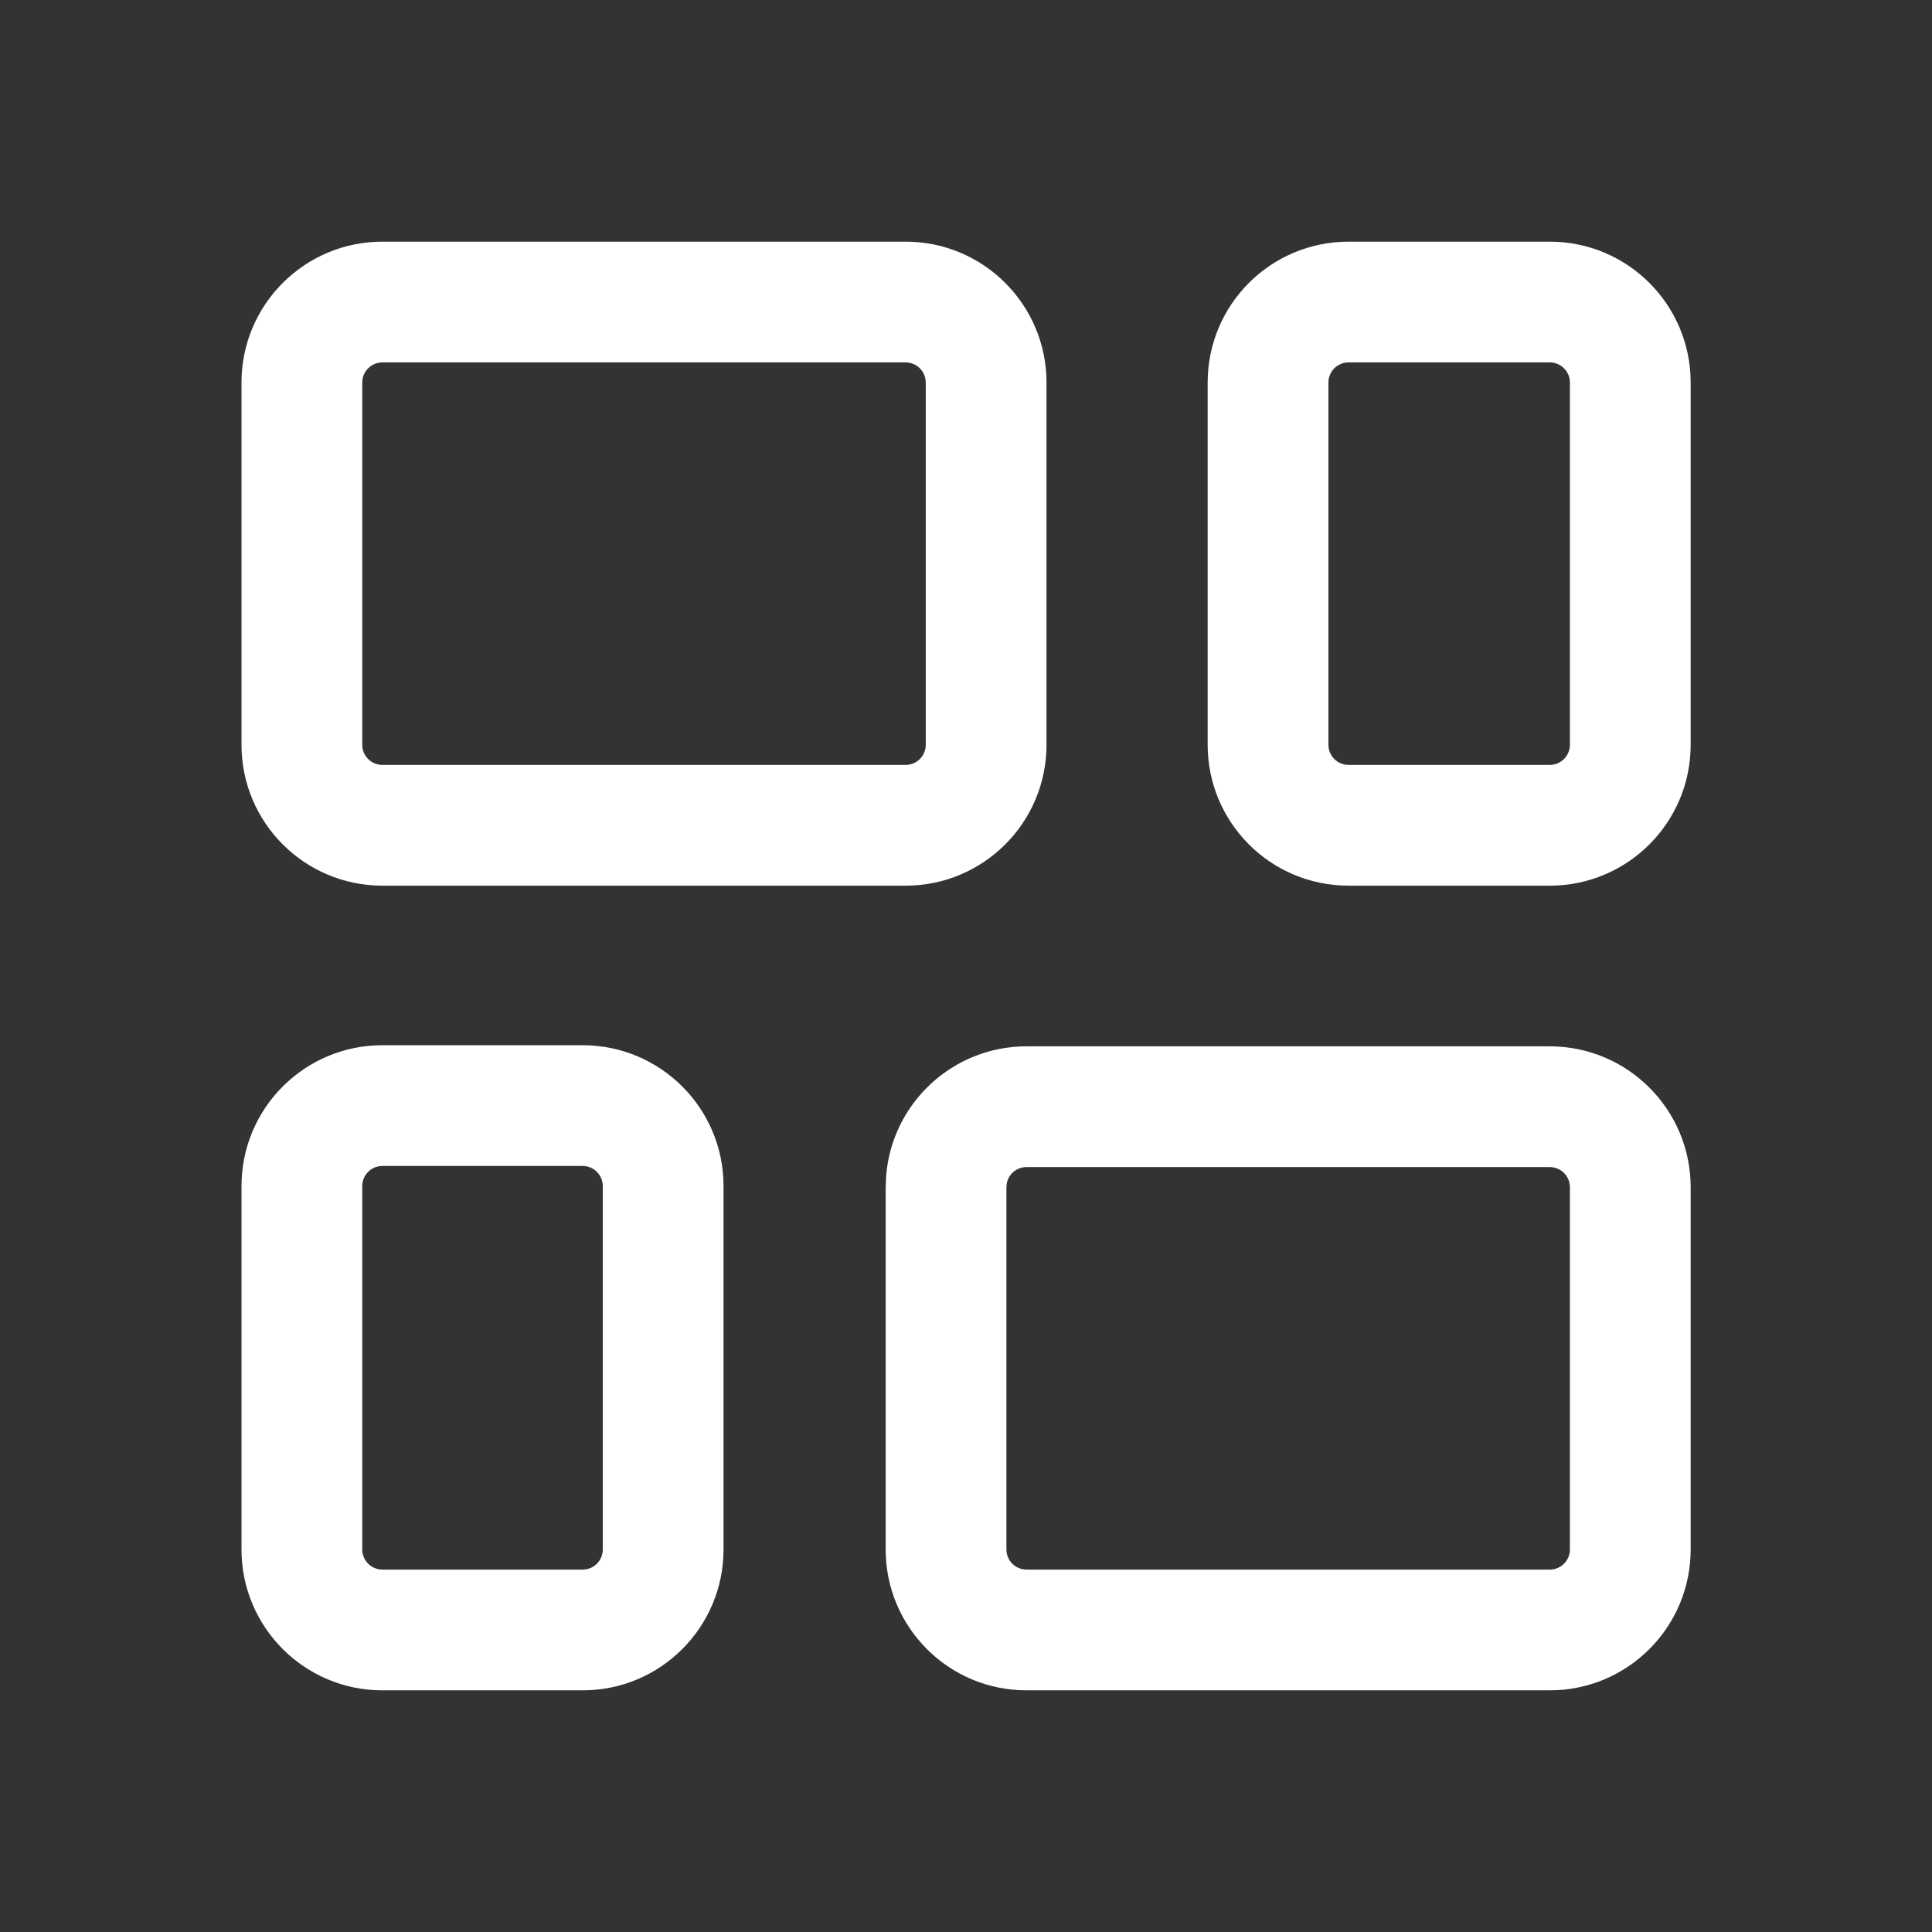 <svg width="24" height="24" viewBox="0 0 24 24" fill="none" xmlns="http://www.w3.org/2000/svg">
<rect x="0" y="0" width="24" height="24" fill="#333333" stroke="none"/>
<path d="M13 4.752C13 3.785 12.216 3.002 11.25 3.002H4.75C3.784 3.002 3 3.785 3 4.752V9.252C3 10.219 3.784 11.002 4.75 11.002H11.25C12.216 11.002 13 10.219 13 9.252V4.752ZM8.988 14.734C8.988 13.767 8.204 12.984 7.238 12.984H4.75C3.784 12.984 3 13.767 3 14.734V19.248C3 20.215 3.784 20.998 4.75 20.998H7.238C8.204 20.998 8.988 20.215 8.988 19.248V14.734ZM11.5 4.752V9.252C11.5 9.39 11.388 9.502 11.25 9.502H4.75C4.612 9.502 4.5 9.39 4.5 9.252V4.752C4.5 4.614 4.612 4.502 4.75 4.502H11.25C11.388 4.502 11.5 4.614 11.5 4.752ZM7.488 14.734V19.248C7.488 19.386 7.376 19.498 7.238 19.498H4.75C4.612 19.498 4.5 19.386 4.5 19.248V14.734C4.5 14.596 4.612 14.484 4.75 14.484H7.238C7.376 14.484 7.488 14.596 7.488 14.734ZM21.002 14.748C21.002 13.782 20.218 12.998 19.252 12.998H12.752C11.834 12.998 11.081 13.705 11.008 14.605L11.002 14.748V19.248C11.002 20.215 11.785 20.998 12.752 20.998H19.252C20.218 20.998 21.002 20.215 21.002 19.248V14.748ZM19.502 14.748V19.248C19.502 19.386 19.39 19.498 19.252 19.498H12.752C12.614 19.498 12.502 19.386 12.502 19.248V14.748L12.508 14.691C12.534 14.58 12.633 14.498 12.752 14.498H19.252C19.39 14.498 19.502 14.61 19.502 14.748ZM21.002 4.752C21.002 3.785 20.218 3.002 19.252 3.002H16.752C15.785 3.002 15.002 3.785 15.002 4.752V9.252C15.002 10.219 15.785 11.002 16.752 11.002H19.252C20.218 11.002 21.002 10.219 21.002 9.252V4.752ZM19.502 9.252C19.502 9.39 19.39 9.502 19.252 9.502H16.752C16.614 9.502 16.502 9.39 16.502 9.252V4.752C16.502 4.614 16.614 4.502 16.752 4.502H19.252C19.39 4.502 19.502 4.614 19.502 4.752V9.252Z" fill="white"/>
</svg>
